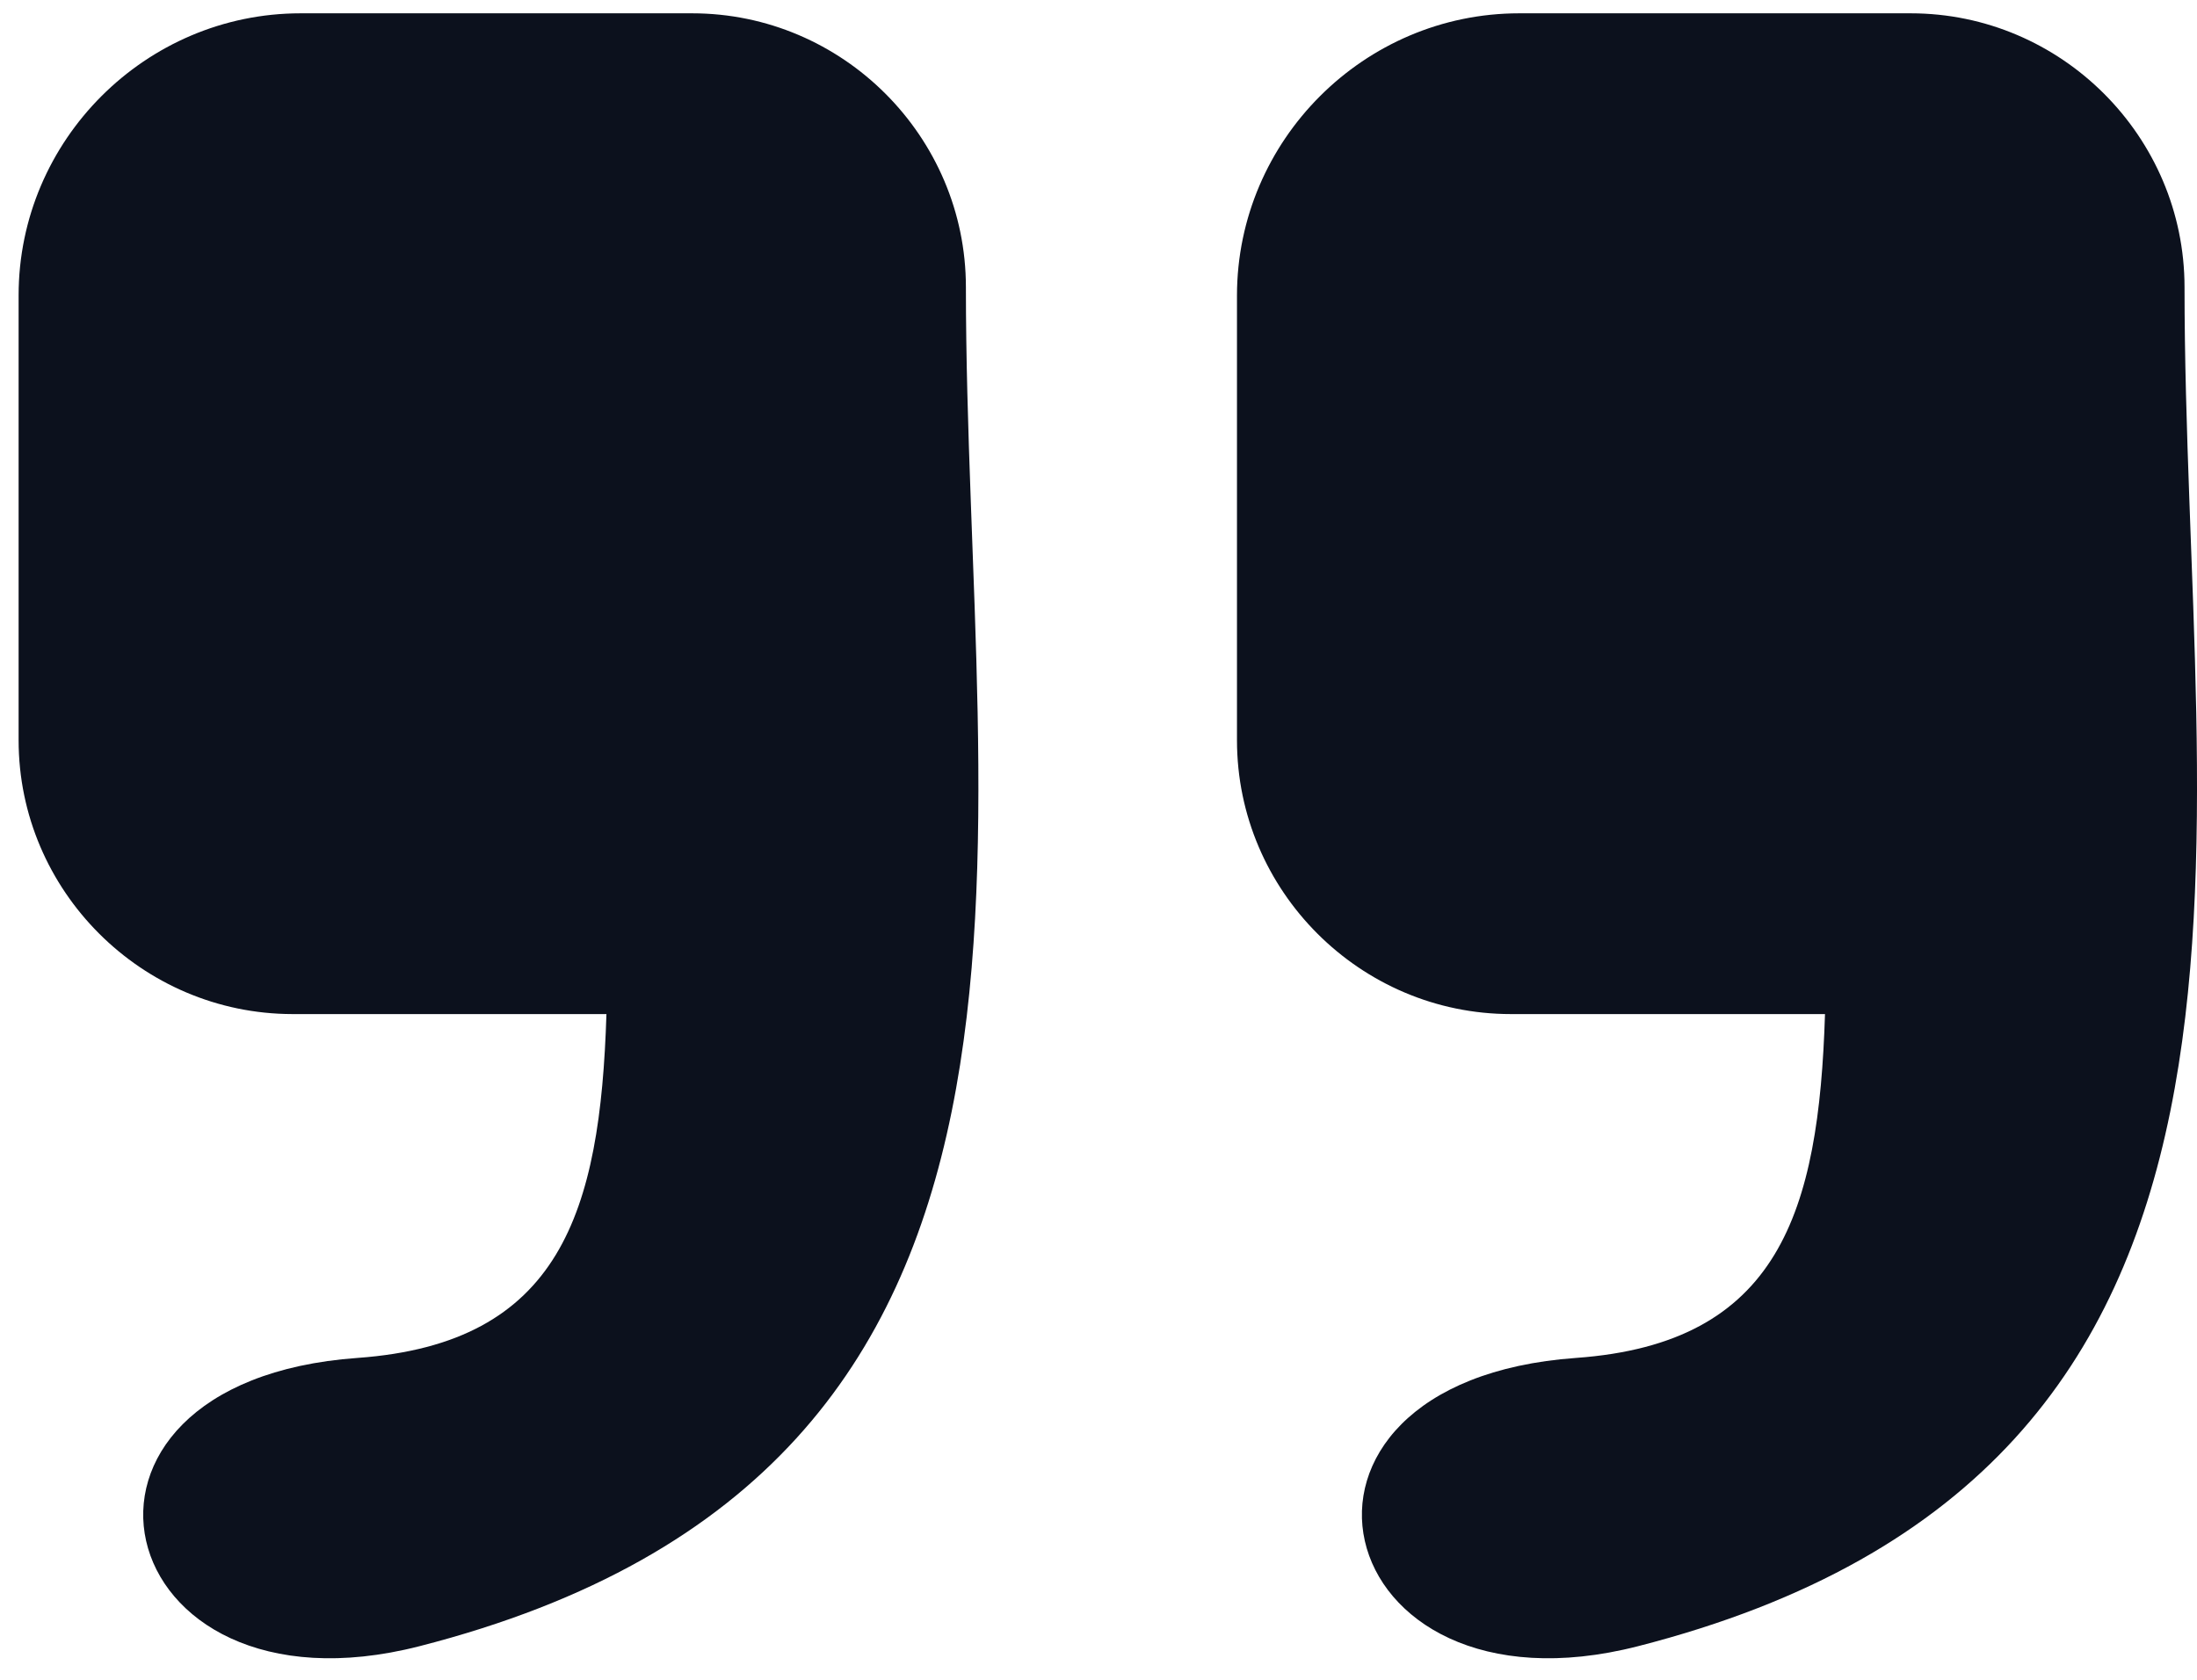 <svg width="34" height="26" viewBox="0 0 34 26" fill="none" xmlns="http://www.w3.org/2000/svg">
<path fill-rule="evenodd" clip-rule="evenodd" d="M4.652 0.206H10.71C13.042 0.206 14.948 2.113 14.948 4.445C14.948 13.166 17.179 22.746 6.488 25.481C1.643 26.719 0.381 21.386 5.533 21.018C8.674 20.793 9.289 18.763 9.385 15.696H4.526C2.194 15.693 0.288 13.786 0.288 11.457V4.571C0.288 2.171 2.252 0.206 4.652 0.206ZM23.511 0.206H29.568C31.9 0.206 33.807 2.113 33.807 4.445C33.807 13.166 36.037 22.746 25.346 25.481C20.504 26.719 19.242 21.386 24.391 21.018C27.532 20.793 28.147 18.763 28.243 15.696H23.382C21.05 15.696 19.143 13.789 19.143 11.457V4.571C19.146 2.171 21.11 0.206 23.511 0.206Z" fill="#0C111D"/>
</svg>
